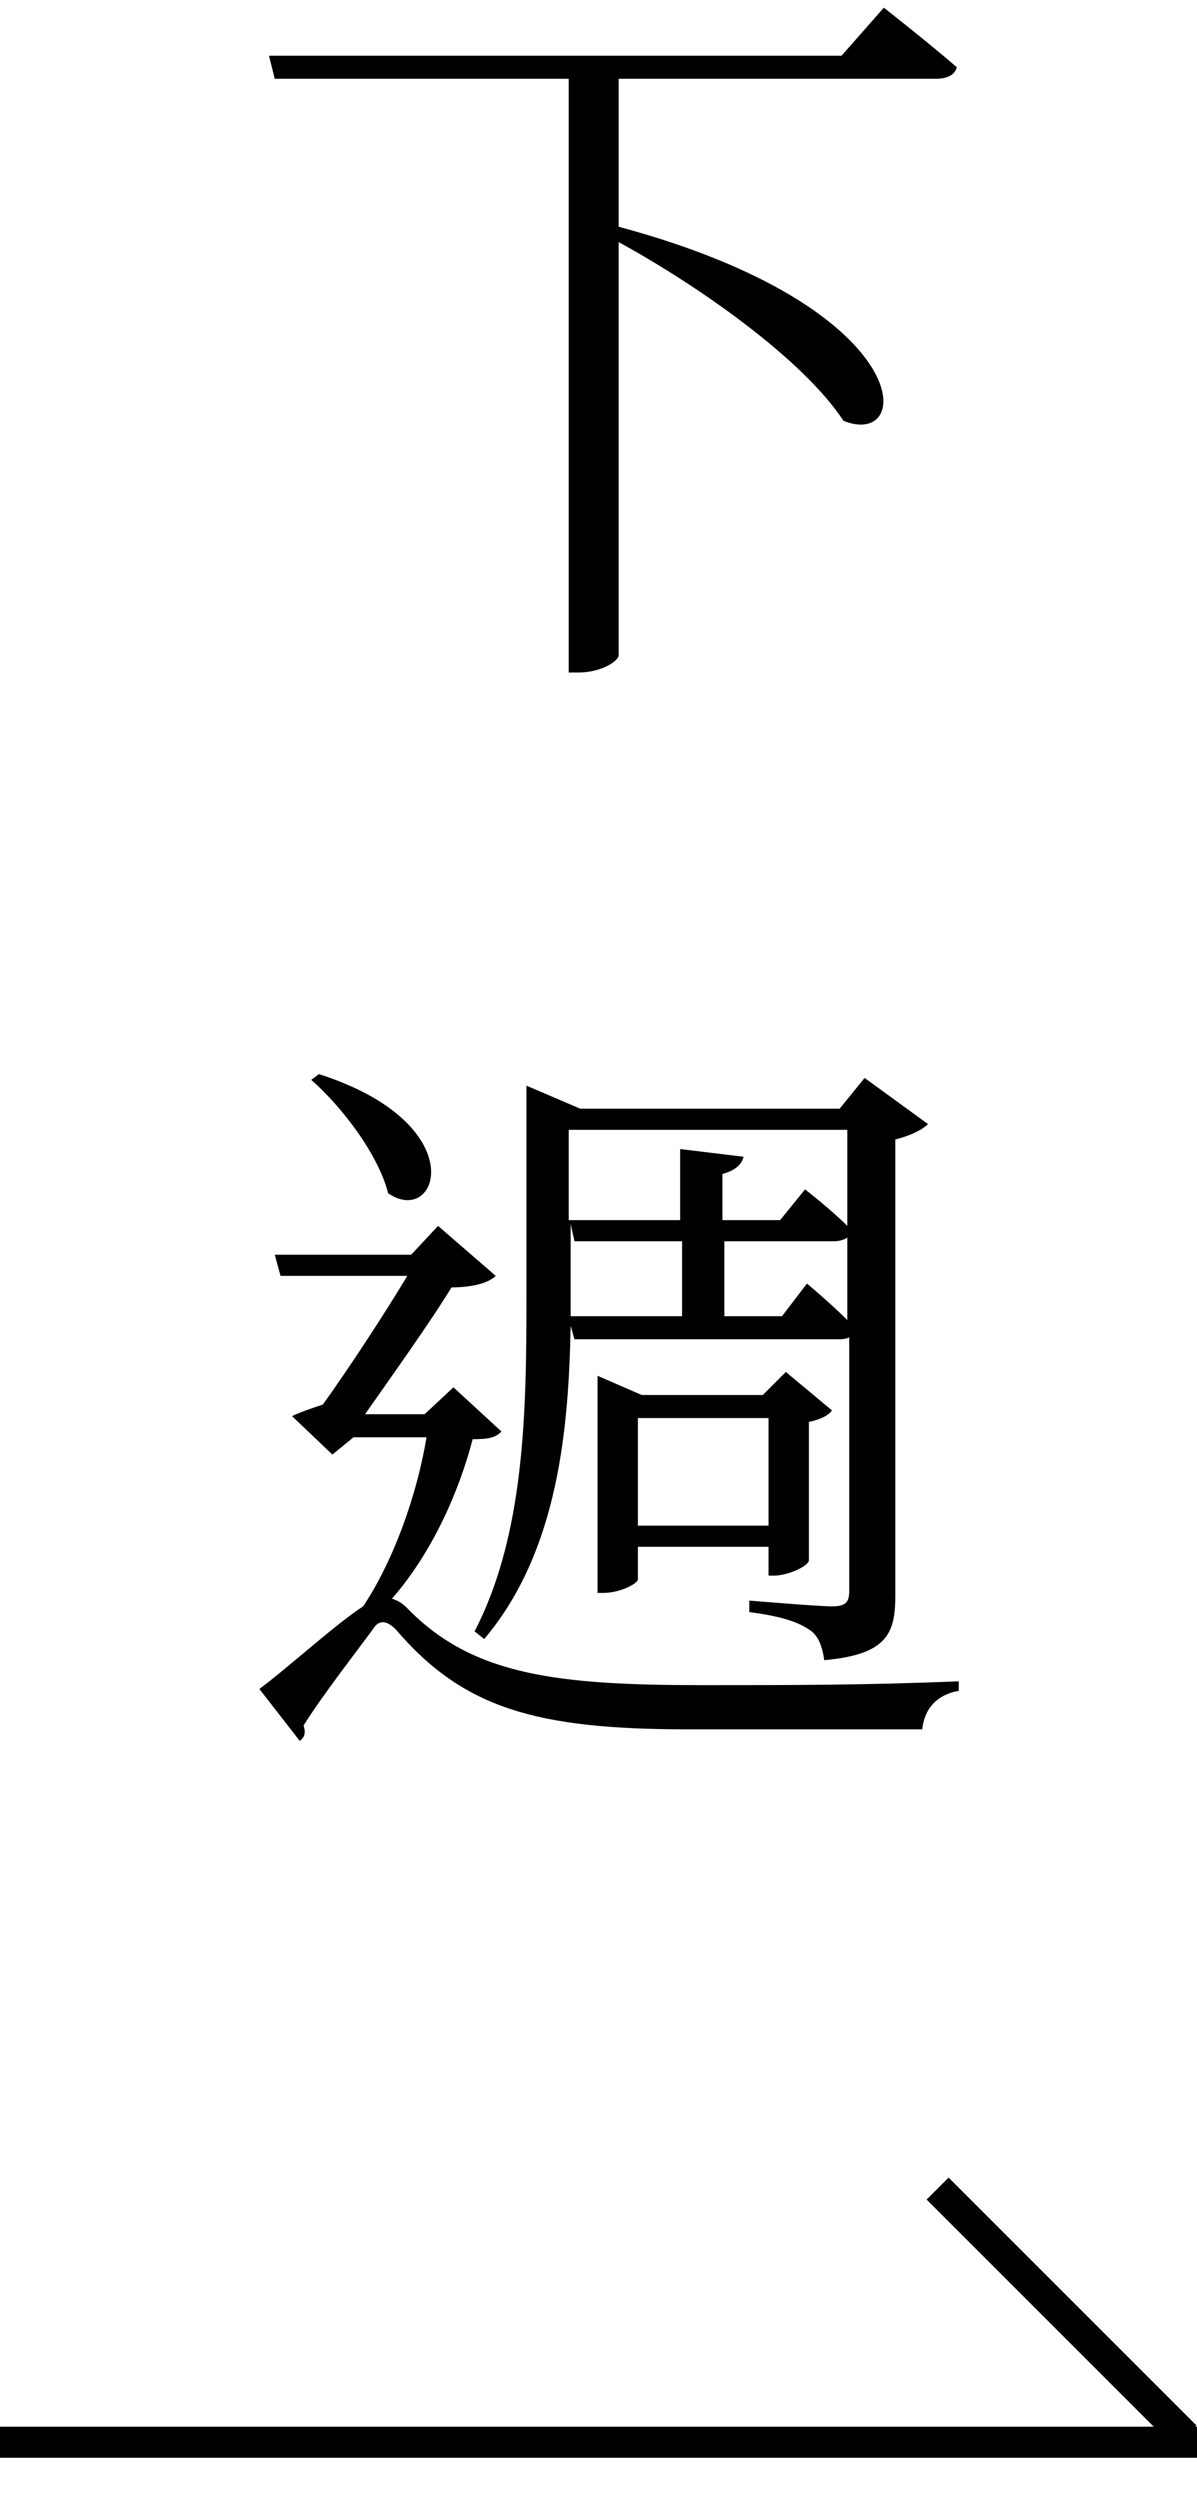 <?xml version="1.0" encoding="utf-8"?>
<!-- Generator: Adobe Illustrator 25.2.3, SVG Export Plug-In . SVG Version: 6.00 Build 0)  -->
<svg version="1.1" id="圖層_1" xmlns="http://www.w3.org/2000/svg" xmlns:xlink="http://www.w3.org/1999/xlink" x="0px" y="0px"
	 viewBox="0 0 62.3 130.1" style="enable-background:new 0 0 62.3 130.1;" xml:space="preserve">
<style type="text/css">
	.st0{fill:none;stroke:#000000;stroke-width:1.618;}
	.st1{fill:none;stroke:#000000;stroke-width:1.618;stroke-miterlimit:4;}
</style>
<path d="M43.8,2.9H14l0.3,1.2h15.3v30.9h0.5c1.2,0,2.1-0.6,2.1-0.9V12.6c4.2,2.3,9.6,6.1,11.7,9.3c3.7,1.5,3.9-5.9-11.7-10.1V4.1
	h16.5c0.6,0,1-0.2,1.1-0.6c-1.5-1.3-3.8-3.1-3.8-3.1L43.8,2.9z M44.1,58.8v5c-0.9-0.9-2.2-1.9-2.2-1.9l-1.3,1.6h-3v-2.4
	c0.7-0.2,1-0.5,1.1-0.9l-3.3-0.4v3.7h-5.8v-4.7H44.1z M40.7,68.5h-3v-3.9h5.7c0.3,0,0.6-0.1,0.7-0.2v4.3c-0.9-0.9-2.1-1.9-2.1-1.9
	L40.7,68.5z M29.7,68.5v-1.1v-3.7l0.2,0.9h5.6v3.9H29.7z M25.2,85.3c3.9-4.6,4.4-11.1,4.5-16.3l0.2,0.7h13.7c0.2,0,0.4,0,0.6-0.1
	v13.2c0,0.6-0.2,0.8-0.9,0.8c-0.7,0-4.3-0.3-4.3-0.3v0.6c1.6,0.2,2.5,0.5,3.1,0.9c0.5,0.3,0.7,0.9,0.8,1.6c3.3-0.3,3.7-1.4,3.7-3.4
	V59.3c0.8-0.2,1.4-0.5,1.7-0.8L45,56.1l-1.3,1.6H30.2l-2.8-1.2v11.1c0,5.9-0.1,12.3-2.7,17.3L25.2,85.3z M33.2,79.4v-5.6H40v5.6
	H33.2z M40.3,82c0.7,0,1.8-0.5,1.8-0.8V74c0.5-0.1,1-0.3,1.2-0.6l-2.4-2l-1.2,1.2h-6.3l-2.3-1v11.3h0.3c0.9,0,1.8-0.5,1.8-0.7v-1.7
	H40V82H40.3z M16.2,56.2c1.6,1.4,3.5,3.9,4,5.9c2.6,1.8,4.5-3.6-3.6-6.2L16.2,56.2z M23.6,72.2l-1.5,1.4H19c1.4-2,3.4-4.8,4.5-6.6
	c1,0,1.9-0.2,2.3-0.6l-3-2.6l-1.4,1.5h-7.1l0.3,1.1h6.6c-1.2,2-3.1,4.9-4.4,6.7c-0.6,0.2-1.2,0.4-1.6,0.6l2.1,2l1.1-0.9h3.8
	c-0.5,3-1.7,6.4-3.3,8.8c-1.4,0.9-3.8,3.1-5.4,4.3l2.1,2.7c0.3-0.2,0.3-0.5,0.2-0.8c1-1.6,2.8-3.9,3.6-5c0.3-0.5,0.7-0.5,1.2,0
	c3.5,4.1,7.3,5.2,15.2,5.2H48c0.1-1,0.7-1.8,1.9-2l0-0.5c-4.8,0.2-8.7,0.2-13.3,0.2c-7.6,0-12-0.5-15.4-4c-0.3-0.3-0.5-0.4-0.8-0.5
	c2.1-2.4,3.5-5.6,4.2-8.3c0.9,0,1.2-0.1,1.5-0.4L23.6,72.2z"/>
<line class="st0" x1="0" y1="127.1" x2="62.3" y2="127.1"/>
<line class="st1" x1="48.8" y1="113.9" x2="61.7" y2="126.8"/>
</svg>
